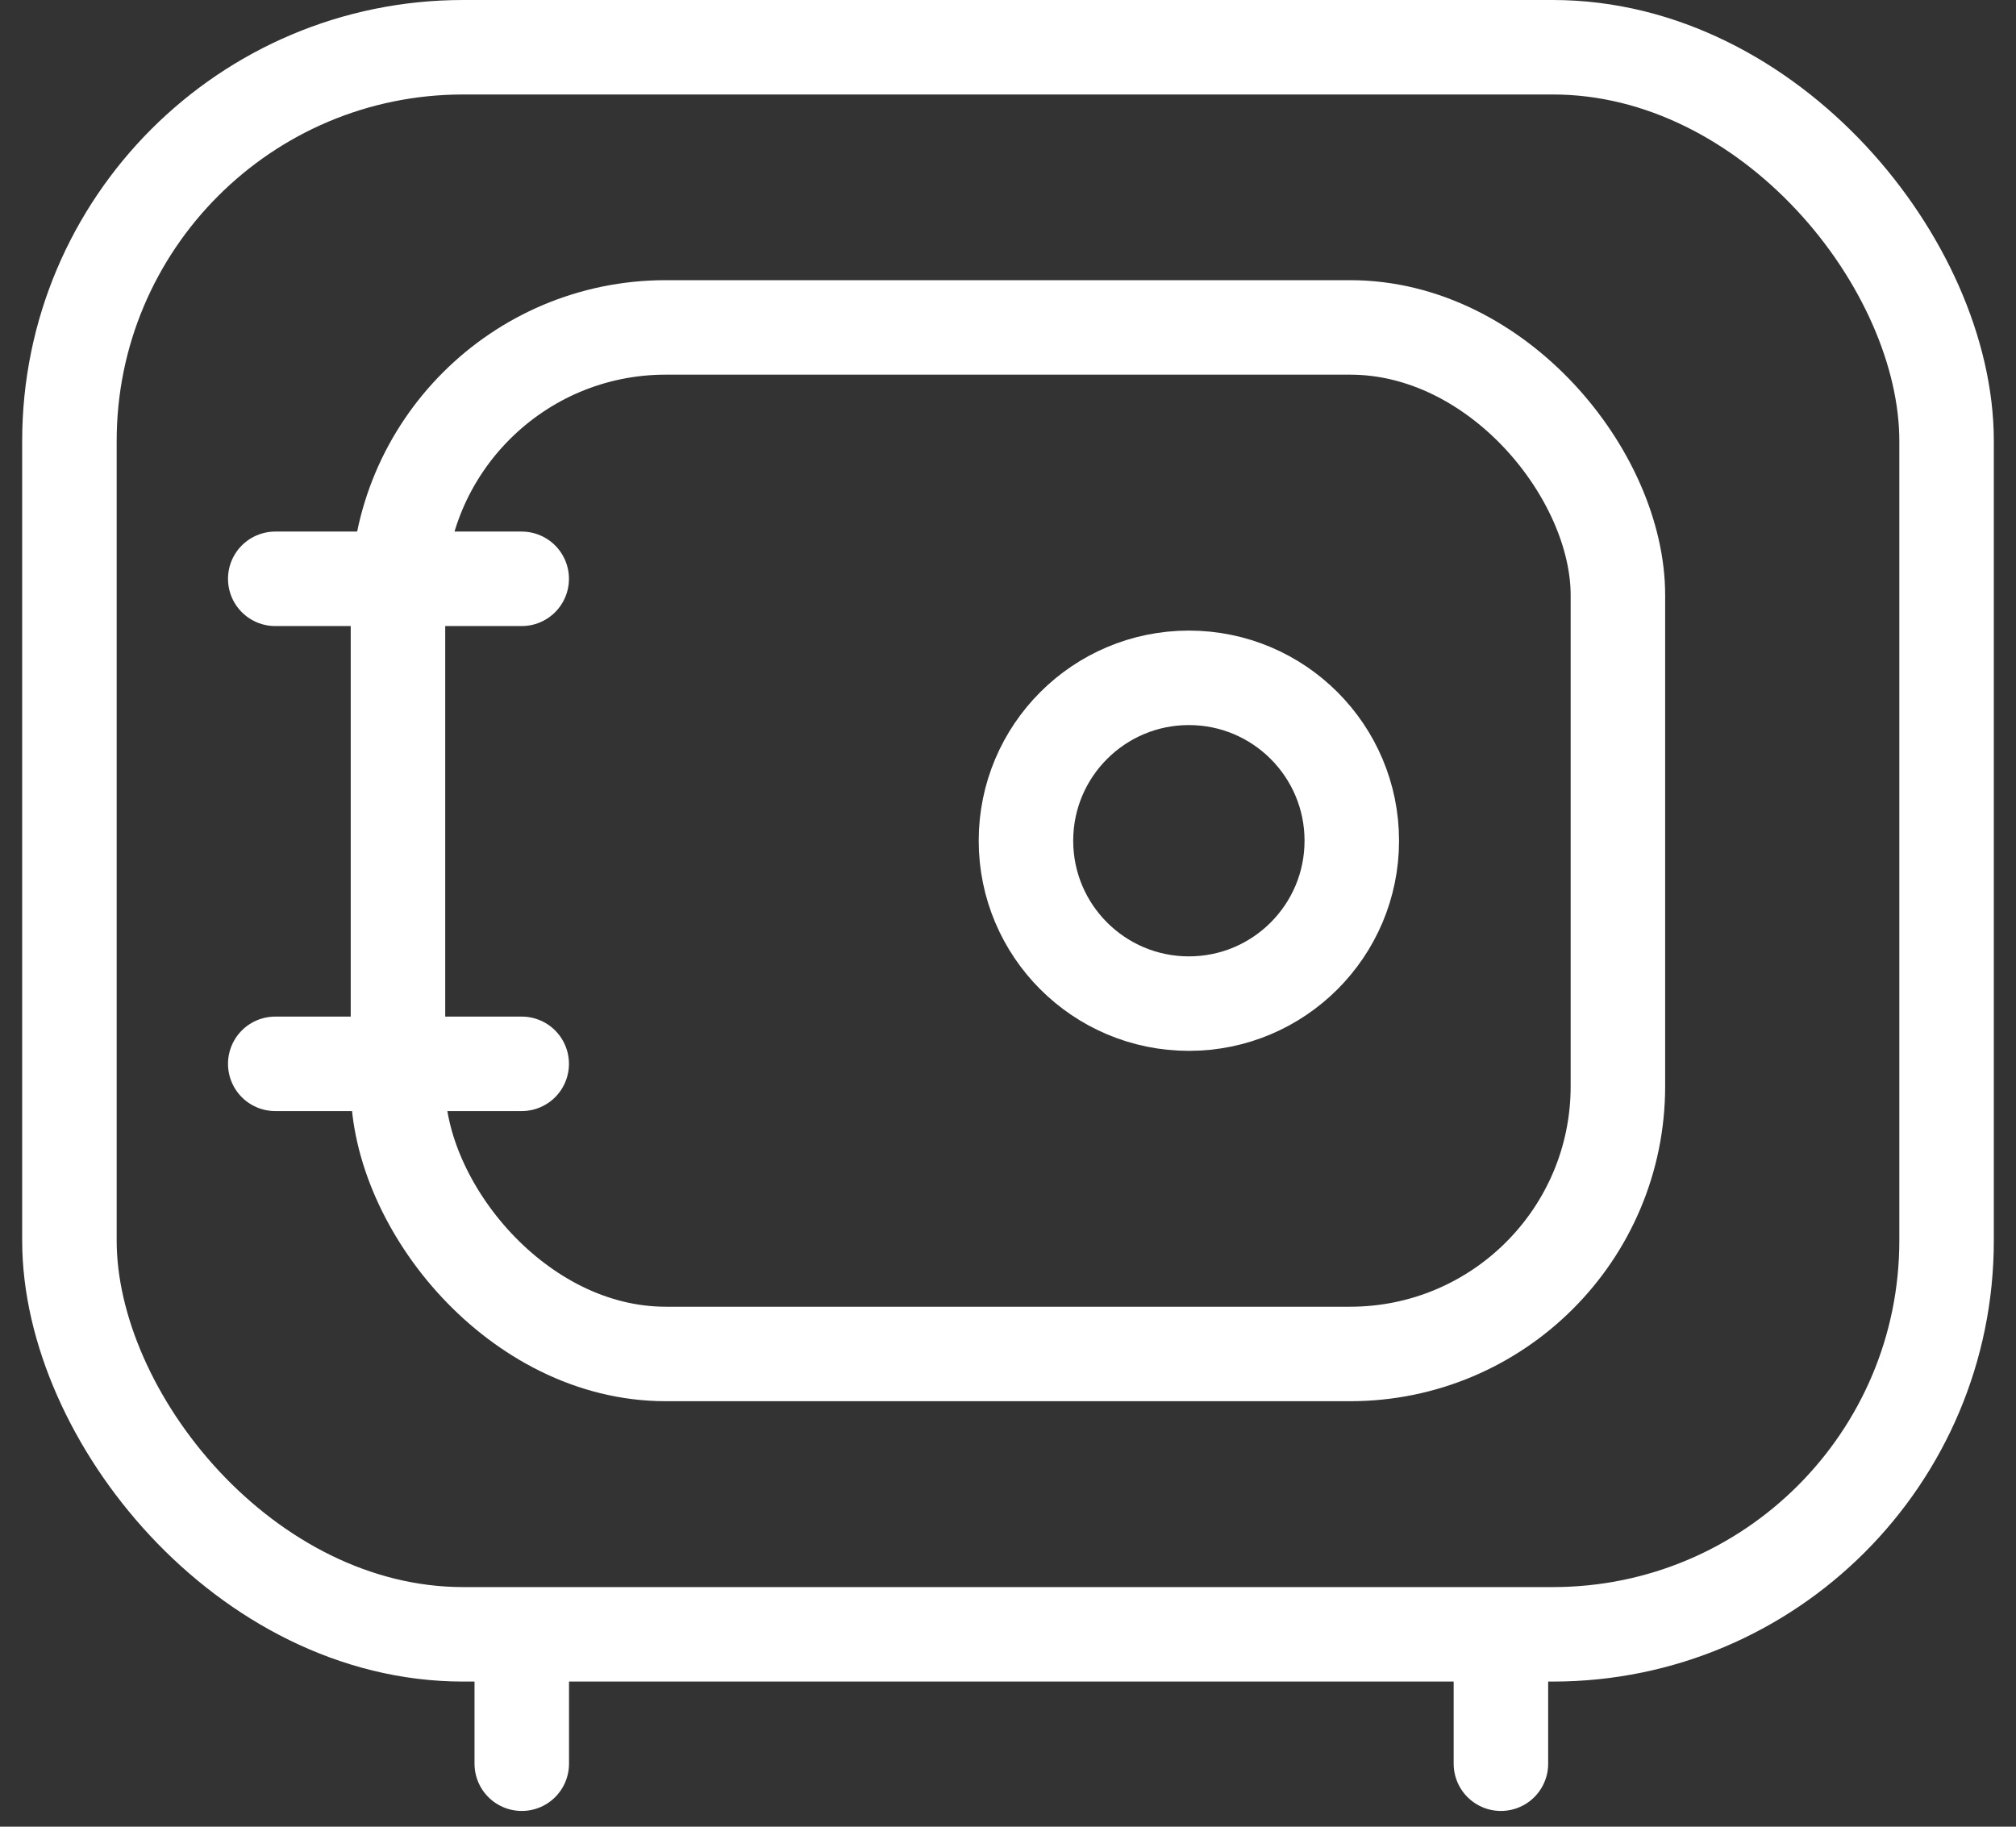 <svg width="32" height="29" viewBox="0 0 32 29" fill="none" xmlns="http://www.w3.org/2000/svg">
<rect x="0" y="0" width="32" height="29" fill="#333333" stroke="none"/>
<rect x="1.102" y="0.75" width="29.796" height="25.196" rx="6.25" stroke="white" stroke-width="1.5"/>
<rect x="6.317" y="5.198" width="19.364" height="16.297" rx="4.25" stroke="white" stroke-width="1.5"/>
<path d="M4.369 9.189H8.281" stroke="white" stroke-width="1.5" stroke-linecap="round"/>
<path d="M4.369 16.889H8.281" stroke="white" stroke-width="1.5" stroke-linecap="round"/>
<path d="M8.282 26.696L8.282 28" stroke="white" stroke-width="1.5" stroke-linecap="round"/>
<path d="M23.824 26.696L23.824 28" stroke="white" stroke-width="1.5" stroke-linecap="round"/>
<circle cx="18.871" cy="13.347" r="2.586" stroke="white" stroke-width="1.5"/>
</svg>
